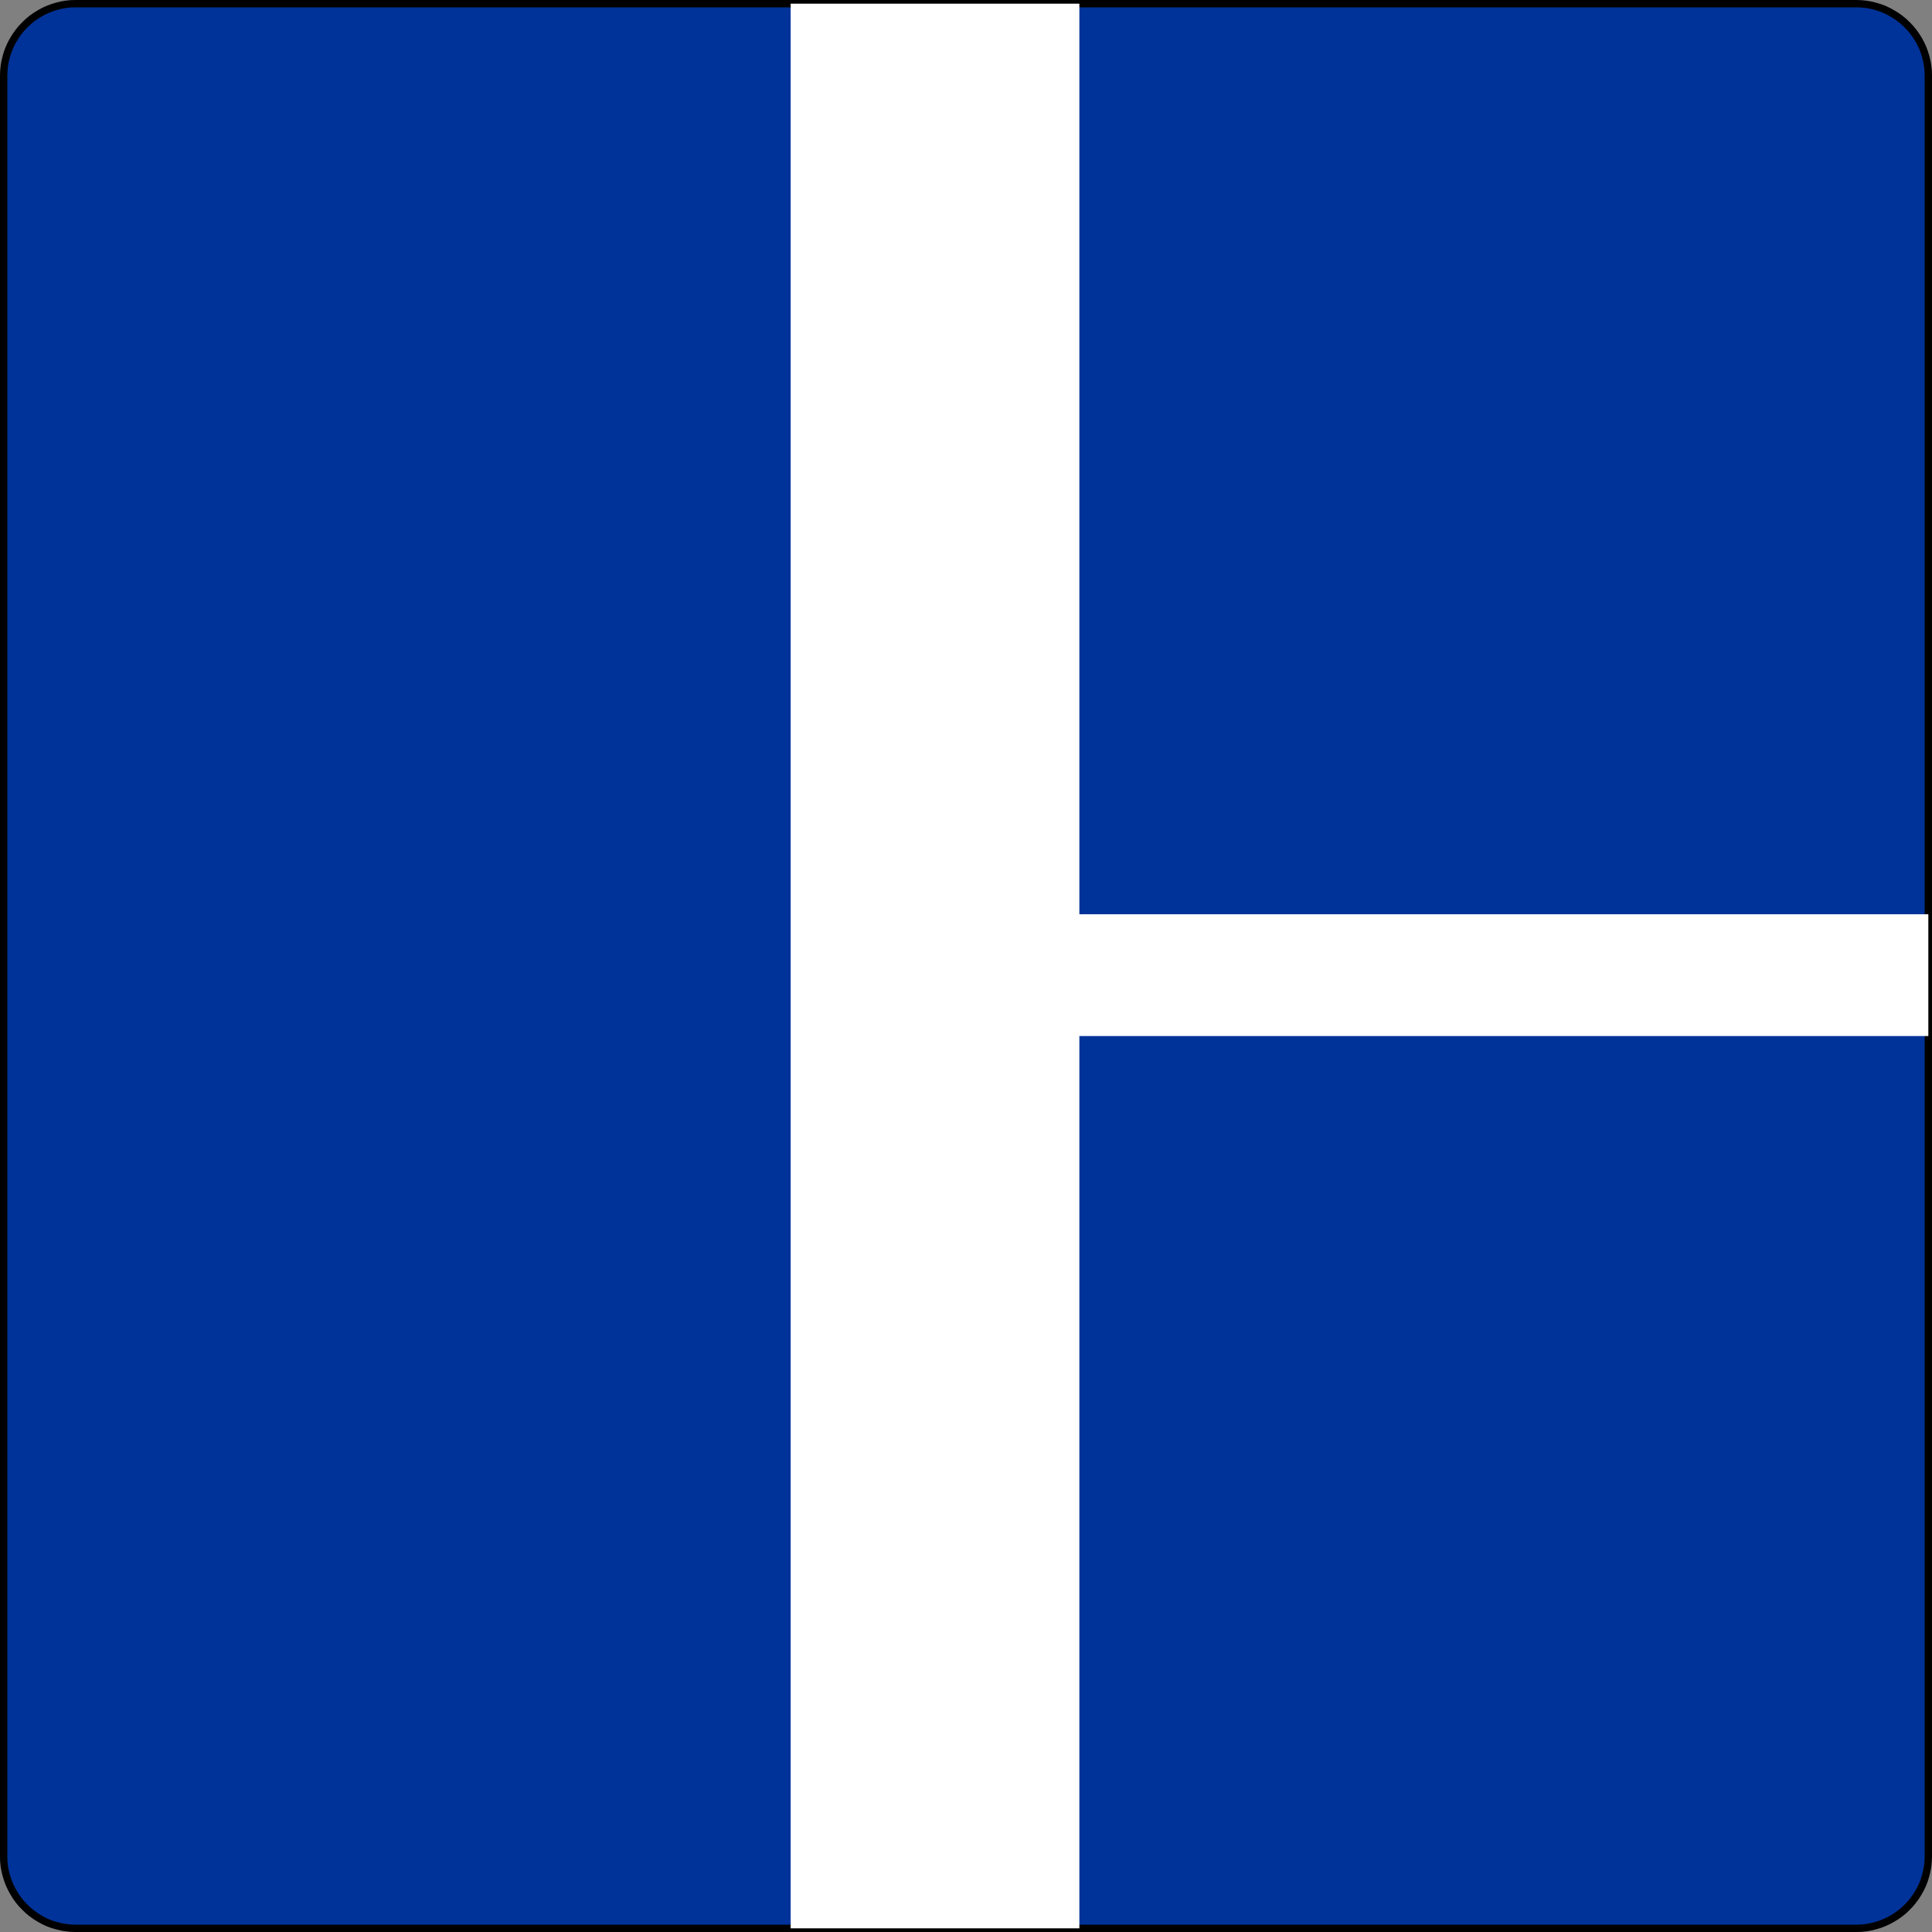 <?xml version="1.0" encoding="UTF-8" standalone="no"?>
<!-- Created with Inkscape (http://www.inkscape.org/) -->

<svg
   xmlns:dc="http://purl.org/dc/elements/1.1/"
   xmlns:cc="http://creativecommons.org/ns#"
   xmlns:rdf="http://www.w3.org/1999/02/22-rdf-syntax-ns#"
   xmlns:svg="http://www.w3.org/2000/svg"
   xmlns="http://www.w3.org/2000/svg"
   xmlns:sodipodi="http://sodipodi.sourceforge.net/DTD/sodipodi-0.dtd"
   xmlns:inkscape="http://www.inkscape.org/namespaces/inkscape"
   width="71.136"
   height="71.136"
   id="svg3564"
   version="1.1"
   inkscape:version="0.47 r22583"
   sodipodi:docname="E.9b Einmündung.svg">
  <rect width="100%" height="100%" fill="#808080" stroke="none"/>
  <defs
     id="defs3566">
    <inkscape:perspective
       sodipodi:type="inkscape:persp3d"
       inkscape:vp_x="0 : 526.18109 : 1"
       inkscape:vp_y="0 : 1000 : 0"
       inkscape:vp_z="744.09448 : 526.18109 : 1"
       inkscape:persp3d-origin="372.04724 : 350.78739 : 1"
       id="perspective3572" />
    <inkscape:perspective
       id="perspective3556"
       inkscape:persp3d-origin="0.5 : 0.33333333 : 1"
       inkscape:vp_z="1 : 0.5 : 1"
       inkscape:vp_y="0 : 1000 : 0"
       inkscape:vp_x="0 : 0.5 : 1"
       sodipodi:type="inkscape:persp3d" />
  </defs>
  <sodipodi:namedview
     id="base"
     pagecolor="#ffffff"
     bordercolor="#666666"
     borderopacity="1.0"
     inkscape:pageopacity="0.0"
     inkscape:pageshadow="2"
     inkscape:zoom="7.0428096"
     inkscape:cx="35.568192"
     inkscape:cy="35.568192"
     inkscape:document-units="px"
     inkscape:current-layer="layer1"
     showgrid="false"
     inkscape:window-width="1280"
     inkscape:window-height="748"
     inkscape:window-x="-8"
     inkscape:window-y="-8"
     inkscape:window-maximized="1" />
  <g
     inkscape:label="Ebene 1"
     inkscape:groupmode="layer"
     id="layer1"
     transform="translate(-314.432,-496.794)">
    <g
       id="g4083"
       transform="matrix(0,1.25,1.25,0,314.567,499.587)"
       style="stroke:#000000;fill:#003399;fill-opacity:1">
      <path
         d="M 0,0 -0.017,0 C -0.109,0.001 -0.2,0.007 -0.291,0.019 -0.382,0.031 -0.473,0.05 -0.561,0.075 -0.65,0.098 -0.737,0.128 -0.822,0.164 -0.907,0.199 -0.989,0.241 -1.068,0.288 -1.147,0.333 -1.224,0.384 -1.297,0.441 -1.37,0.496 -1.439,0.557 -1.503,0.623 -1.569,0.687 -1.63,0.756 -1.686,0.829 c -0.056,0.073 -0.107,0.15 -0.152,0.229 -0.047,0.079 -0.088,0.161 -0.124,0.246 -0.035,0.085 -0.065,0.172 -0.089,0.261 -0.025,0.088 -0.044,0.179 -0.057,0.27 -0.013,0.091 -0.019,0.182 -0.018,0.274 l 0,52.475 c 10e-4,0.092 0.007,0.183 0.019,0.274 0.012,0.091 0.031,0.181 0.056,0.27 0.023,0.089 0.053,0.176 0.089,0.261 0.035,0.084 0.077,0.167 0.124,0.245 0.045,0.08 0.096,0.157 0.153,0.23 0.055,0.073 0.116,0.142 0.182,0.206 0.064,0.066 0.133,0.127 0.206,0.182 0.073,0.057 0.15,0.108 0.229,0.154 0.079,0.046 0.161,0.087 0.246,0.123 0.085,0.035 0.172,0.065 0.261,0.089 0.088,0.024 0.179,0.043 0.27,0.056 0.091,0.013 0.182,0.019 0.274,0.019 l 52.475,0 c 0.091,-10e-4 0.183,-0.007 0.274,-0.02 0.091,-0.012 0.181,-0.031 0.27,-0.055 0.089,-0.023 0.176,-0.053 0.261,-0.088 0.084,-0.036 0.167,-0.077 0.245,-0.124 0.08,-0.046 0.157,-0.097 0.23,-0.154 0.073,-0.055 0.142,-0.116 0.206,-0.182 0.066,-0.064 0.127,-0.133 0.182,-0.206 0.057,-0.073 0.108,-0.15 0.153,-0.23 0.047,-0.079 0.088,-0.161 0.123,-0.246 0.036,-0.084 0.066,-0.171 0.089,-0.26 0.025,-0.089 0.044,-0.179 0.057,-0.27 0.013,-0.091 0.019,-0.182 0.019,-0.274 l 0,-52.475 C 54.566,2.017 54.56,1.926 54.547,1.835 54.535,1.744 54.516,1.653 54.491,1.565 54.469,1.476 54.439,1.389 54.404,1.304 54.368,1.219 54.327,1.137 54.279,1.058 54.234,0.979 54.183,0.902 54.126,0.829 54.071,0.756 54.01,0.687 53.944,0.623 53.88,0.557 53.811,0.496 53.738,0.44 53.665,0.384 53.588,0.333 53.508,0.288 53.429,0.241 53.347,0.2 53.262,0.164 53.178,0.129 53.091,0.099 53.002,0.075 52.913,0.05 52.823,0.031 52.732,0.018 52.641,0.005 52.549,-0.001 52.458,0 L 0,0 z"
         style="fill:#003399;fill-opacity:1;fill-rule:evenodd;stroke:#000000;stroke-width:0.216;stroke-linecap:butt;stroke-linejoin:bevel;stroke-miterlimit:22.926;stroke-opacity:1;stroke-dasharray:none"
         id="path4085" />
    </g>
    <path
       d="m 343.544,496.929 0,70.866 10.63,0 0,-70.866 -10.63,0 z"
       style="fill:#ffffff;fill-opacity:1;fill-rule:nonzero;stroke:none"
       id="path4087" />
    <path
       d="m 350.001,530.457 0,4.484 35.432,0 0,-4.484 -35.432,0 z"
       style="fill:#ffffff;fill-opacity:1;fill-rule:nonzero;stroke:none"
       id="path4089" />
  </g>
</svg>
